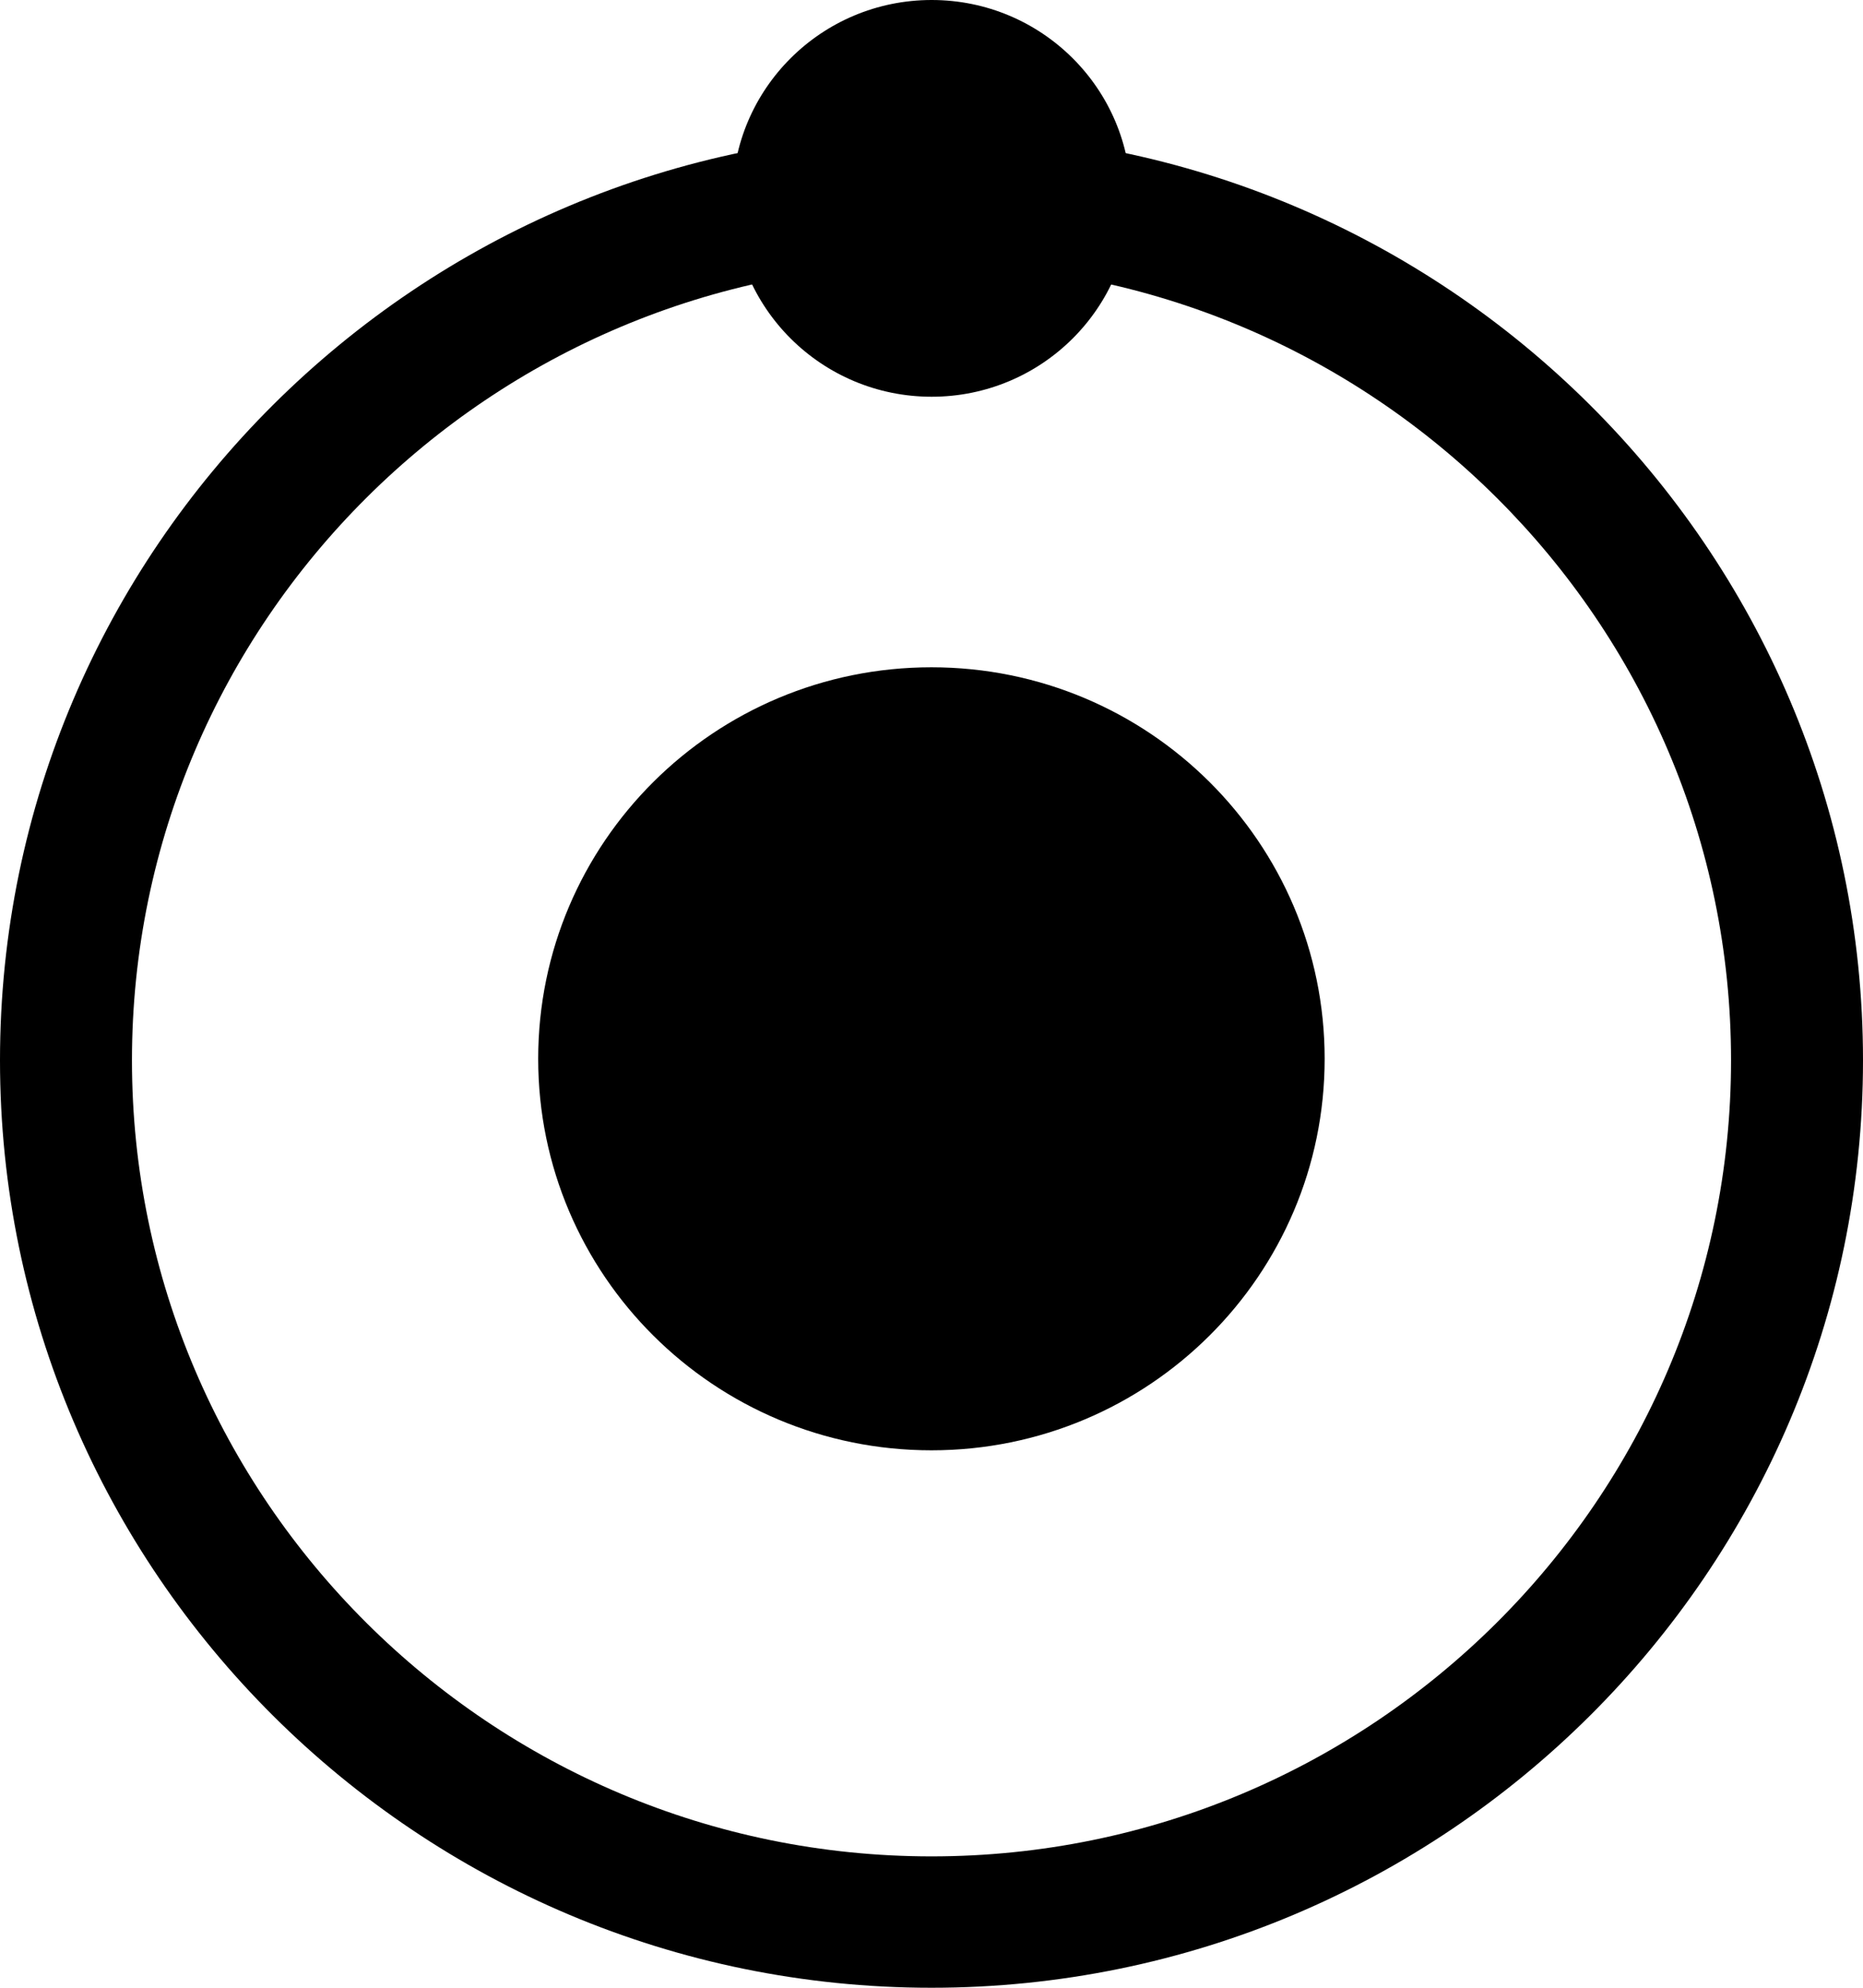 <svg width="60" height="64" viewBox="0 0 60 64" fill="none" xmlns="http://www.w3.org/2000/svg">
<path d="M30 64C13.459 64 0 50.603 0 34.139C0 17.675 13.459 4.278 30 4.278C46.541 4.278 60 17.675 60 34.139C60 50.603 46.541 64 30 64ZM30 8.508C15.807 8.508 4.25 20.012 4.25 34.139C4.25 48.267 15.807 59.77 30 59.77C44.193 59.77 55.75 48.267 55.75 34.139C55.75 20.012 44.206 8.508 30 8.508Z" fill="black"/>
<path d="M29.998 46.696C36.992 46.696 42.662 41.052 42.662 34.09C42.662 27.128 36.992 21.485 29.998 21.485C23.003 21.485 17.333 27.128 17.333 34.09C17.333 41.052 23.003 46.696 29.998 46.696Z" fill="black"/>
<path d="M30.005 12.774C33.549 12.774 36.422 9.914 36.422 6.387C36.422 2.859 33.549 0 30.005 0C26.461 0 23.588 2.859 23.588 6.387C23.588 9.914 26.461 12.774 30.005 12.774Z" fill="black"/>
</svg>
